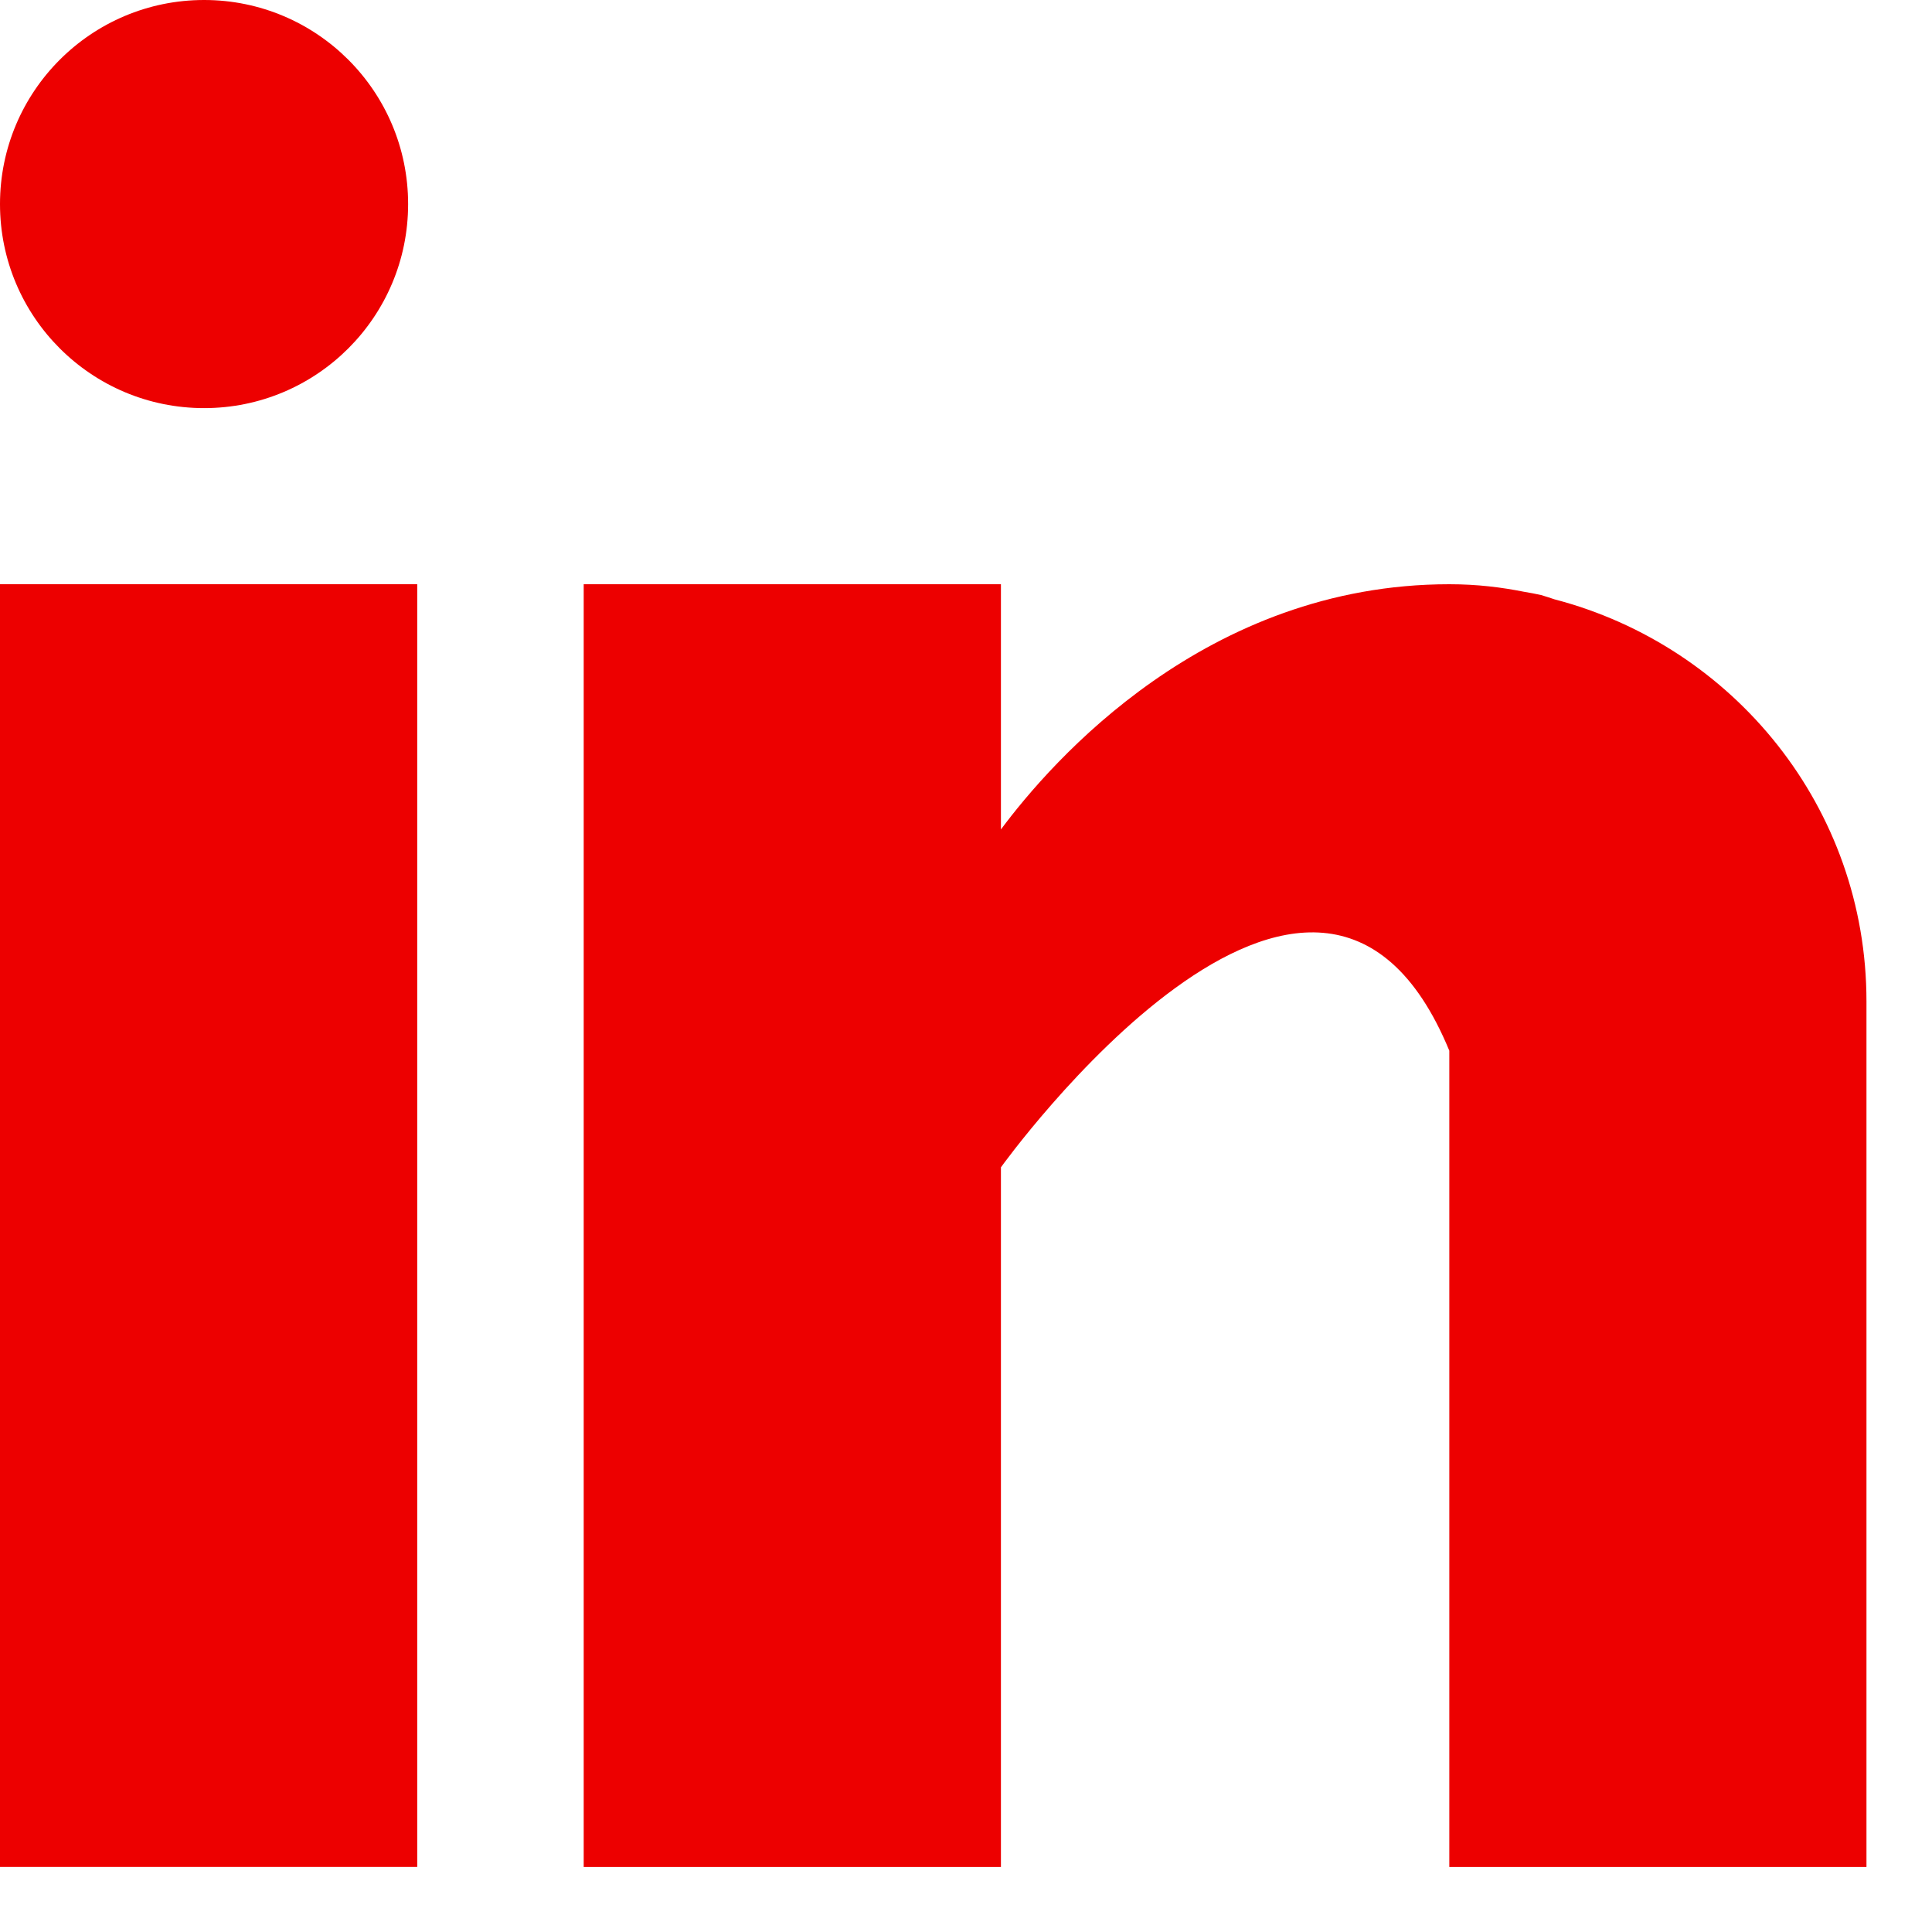 <svg width="25" height="25" viewBox="0 0 25 25" fill="none" xmlns="http://www.w3.org/2000/svg">
<path d="M5.399 7.559H0V24.158H5.399V7.559Z" fill="#ED0000"/>
<path d="M20.114 7.755C20.056 7.736 20.002 7.717 19.942 7.7C19.869 7.684 19.797 7.67 19.723 7.658C19.436 7.601 19.122 7.56 18.754 7.56C15.606 7.56 13.61 9.849 12.952 10.733V7.56H7.553V24.159H12.952V15.105C12.952 15.105 17.032 9.422 18.754 13.596C18.754 17.322 18.754 24.159 18.754 24.159H24.152V12.957C24.152 10.45 22.433 8.36 20.114 7.755Z" fill="#ED0000"/>
<path d="M2.641 5.281C4.099 5.281 5.281 4.099 5.281 2.641C5.281 1.182 4.099 0 2.641 0C1.182 0 0 1.182 0 2.641C0 4.099 1.182 5.281 2.641 5.281Z" fill="#ED0000"/>
</svg>
